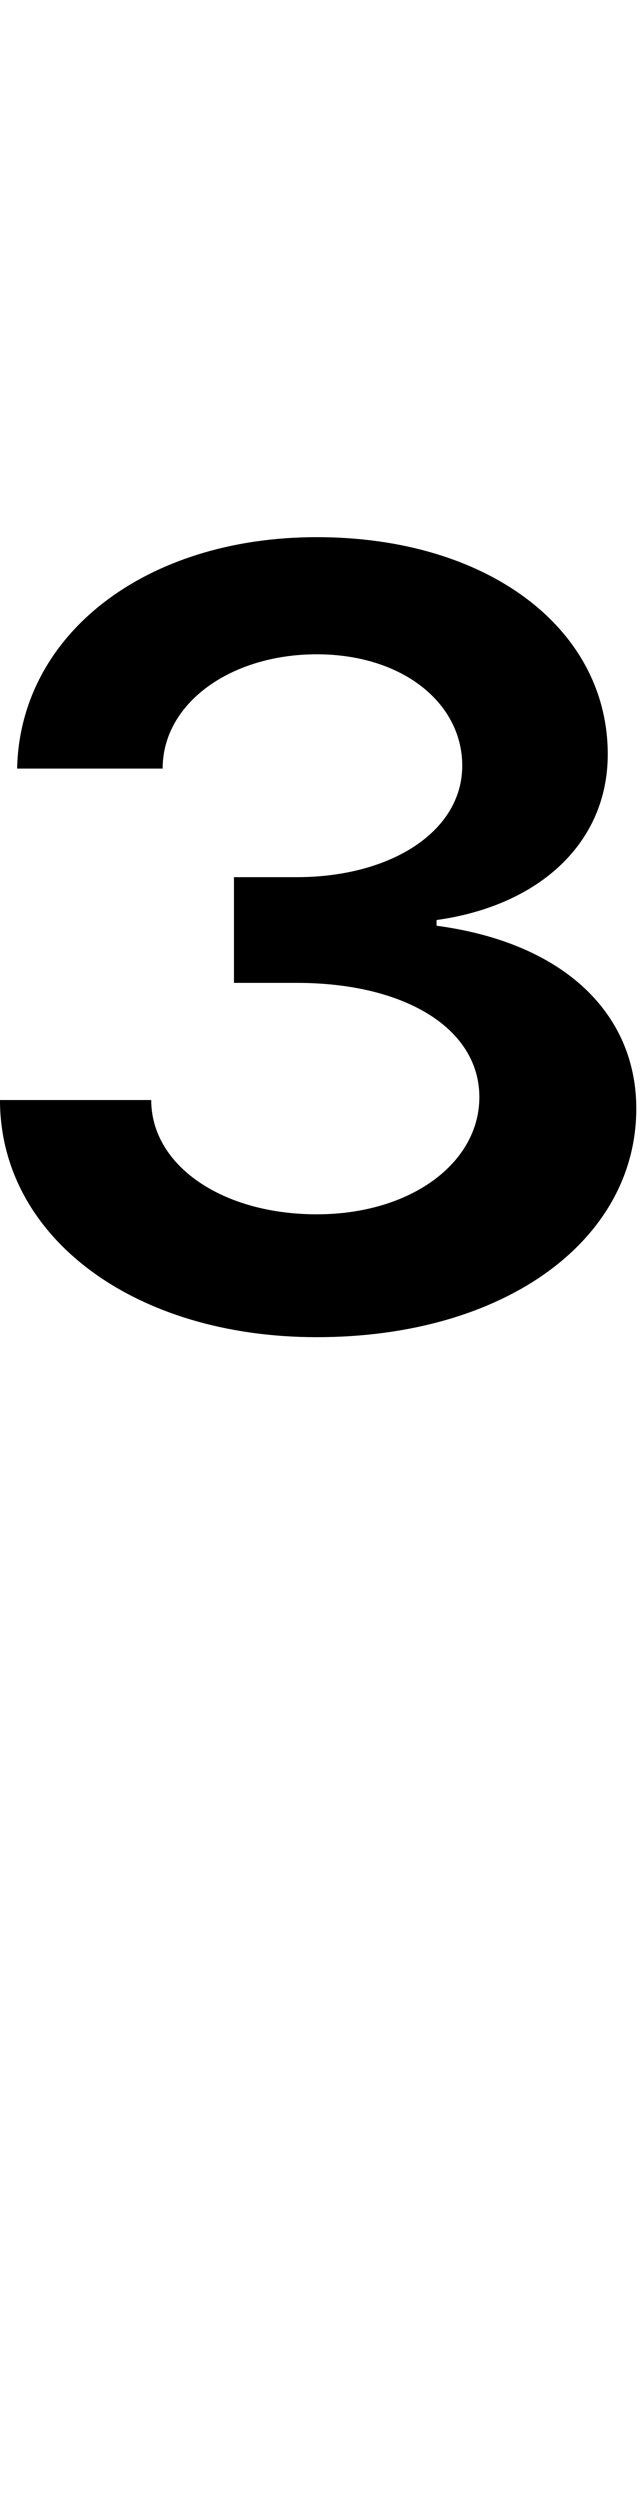 <svg id="svg-three.frac" xmlns="http://www.w3.org/2000/svg" width="90" height="350"><path d="M548 -944C812 -944 996 -1080 996 -1264C996 -1396 896 -1496 716 -1520V-1528C860 -1548 956 -1636 956 -1760C956 -1936 788 -2064 548 -2064C308 -2064 132 -1928 128 -1740H332C332 -1832 428 -1900 548 -1900C668 -1900 752 -1832 752 -1744C752 -1652 652 -1588 520 -1588H432V-1440H520C672 -1440 776 -1376 776 -1280C776 -1188 680 -1116 548 -1116C416 -1116 316 -1184 316 -1276H104C104 -1084 292 -944 548 -944Z" transform="translate(-10.4 281.6) scale(0.1)"/></svg>
